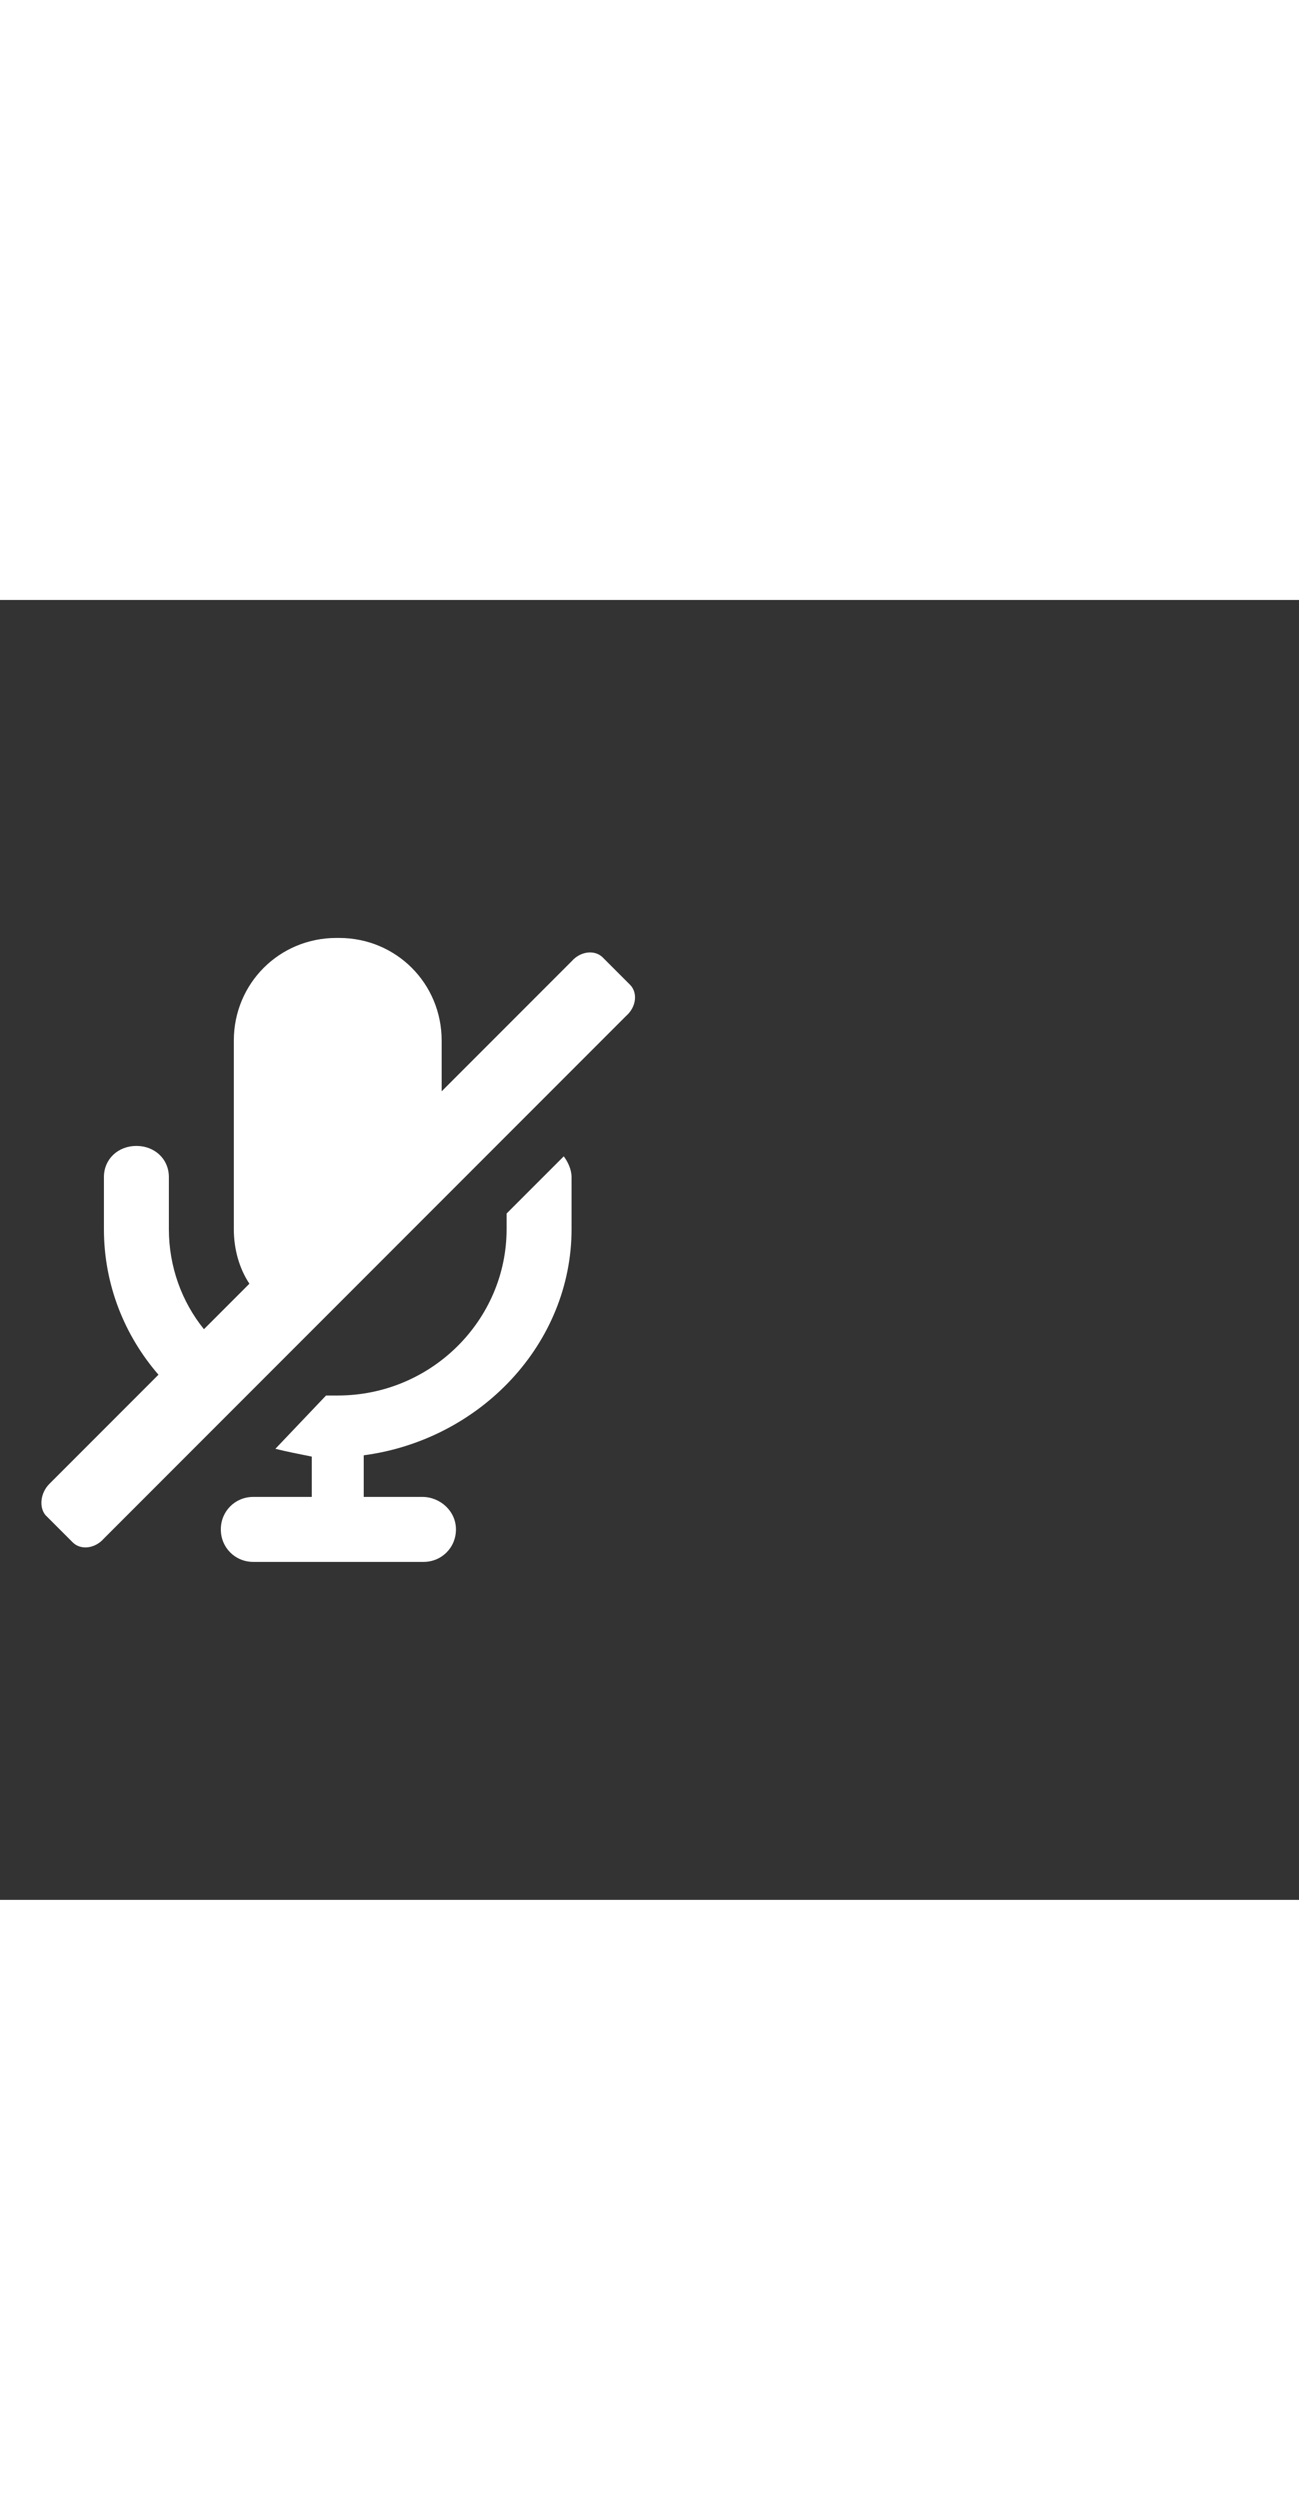 <svg xmlns="http://www.w3.org/2000/svg" width="52" height="100" viewBox="0 -24 100 100" weight="100"><rect x="0" y="-24" width="100" height="100" fill="#333333" stroke="none"/><path fill="#fff" d="M48.5 5.6l-2.1-2.1c-.6-.6-1.7-.5-2.4.3l-10 10V9.9C34 5.5 30.5 2 26.1 2h-.2C21.5 2 18 5.5 18 9.9v14.5c0 1.5.4 3 1.2 4.2l-3.5 3.5C14 30 13 27.3 13 24.4v-4c0-1.4-1.1-2.4-2.5-2.4S8 19 8 20.4v4c0 4.3 1.6 8.2 4.2 11.2L3.8 44c-.7.7-.8 1.8-.3 2.4l2.1 2.1c.6.6 1.7.5 2.4-.3L48.2 8c.8-.7.9-1.8.3-2.4zM39 23.2v1.2c0 7-5.8 12.8-13 12.8h-.9l-3.9 4.1c.8.2 1.8.4 2.8.6V45h-4.5c-1.4 0-2.5 1.1-2.5 2.5s1.1 2.5 2.5 2.5h13.1c1.4 0 2.5-1.1 2.5-2.5S33.9 45 32.5 45H28v-3.2c9-1.2 16-8.6 16-17.4v-4c0-.6-.3-1.2-.6-1.6L39 23.2z M0.519 0.519"/></svg>